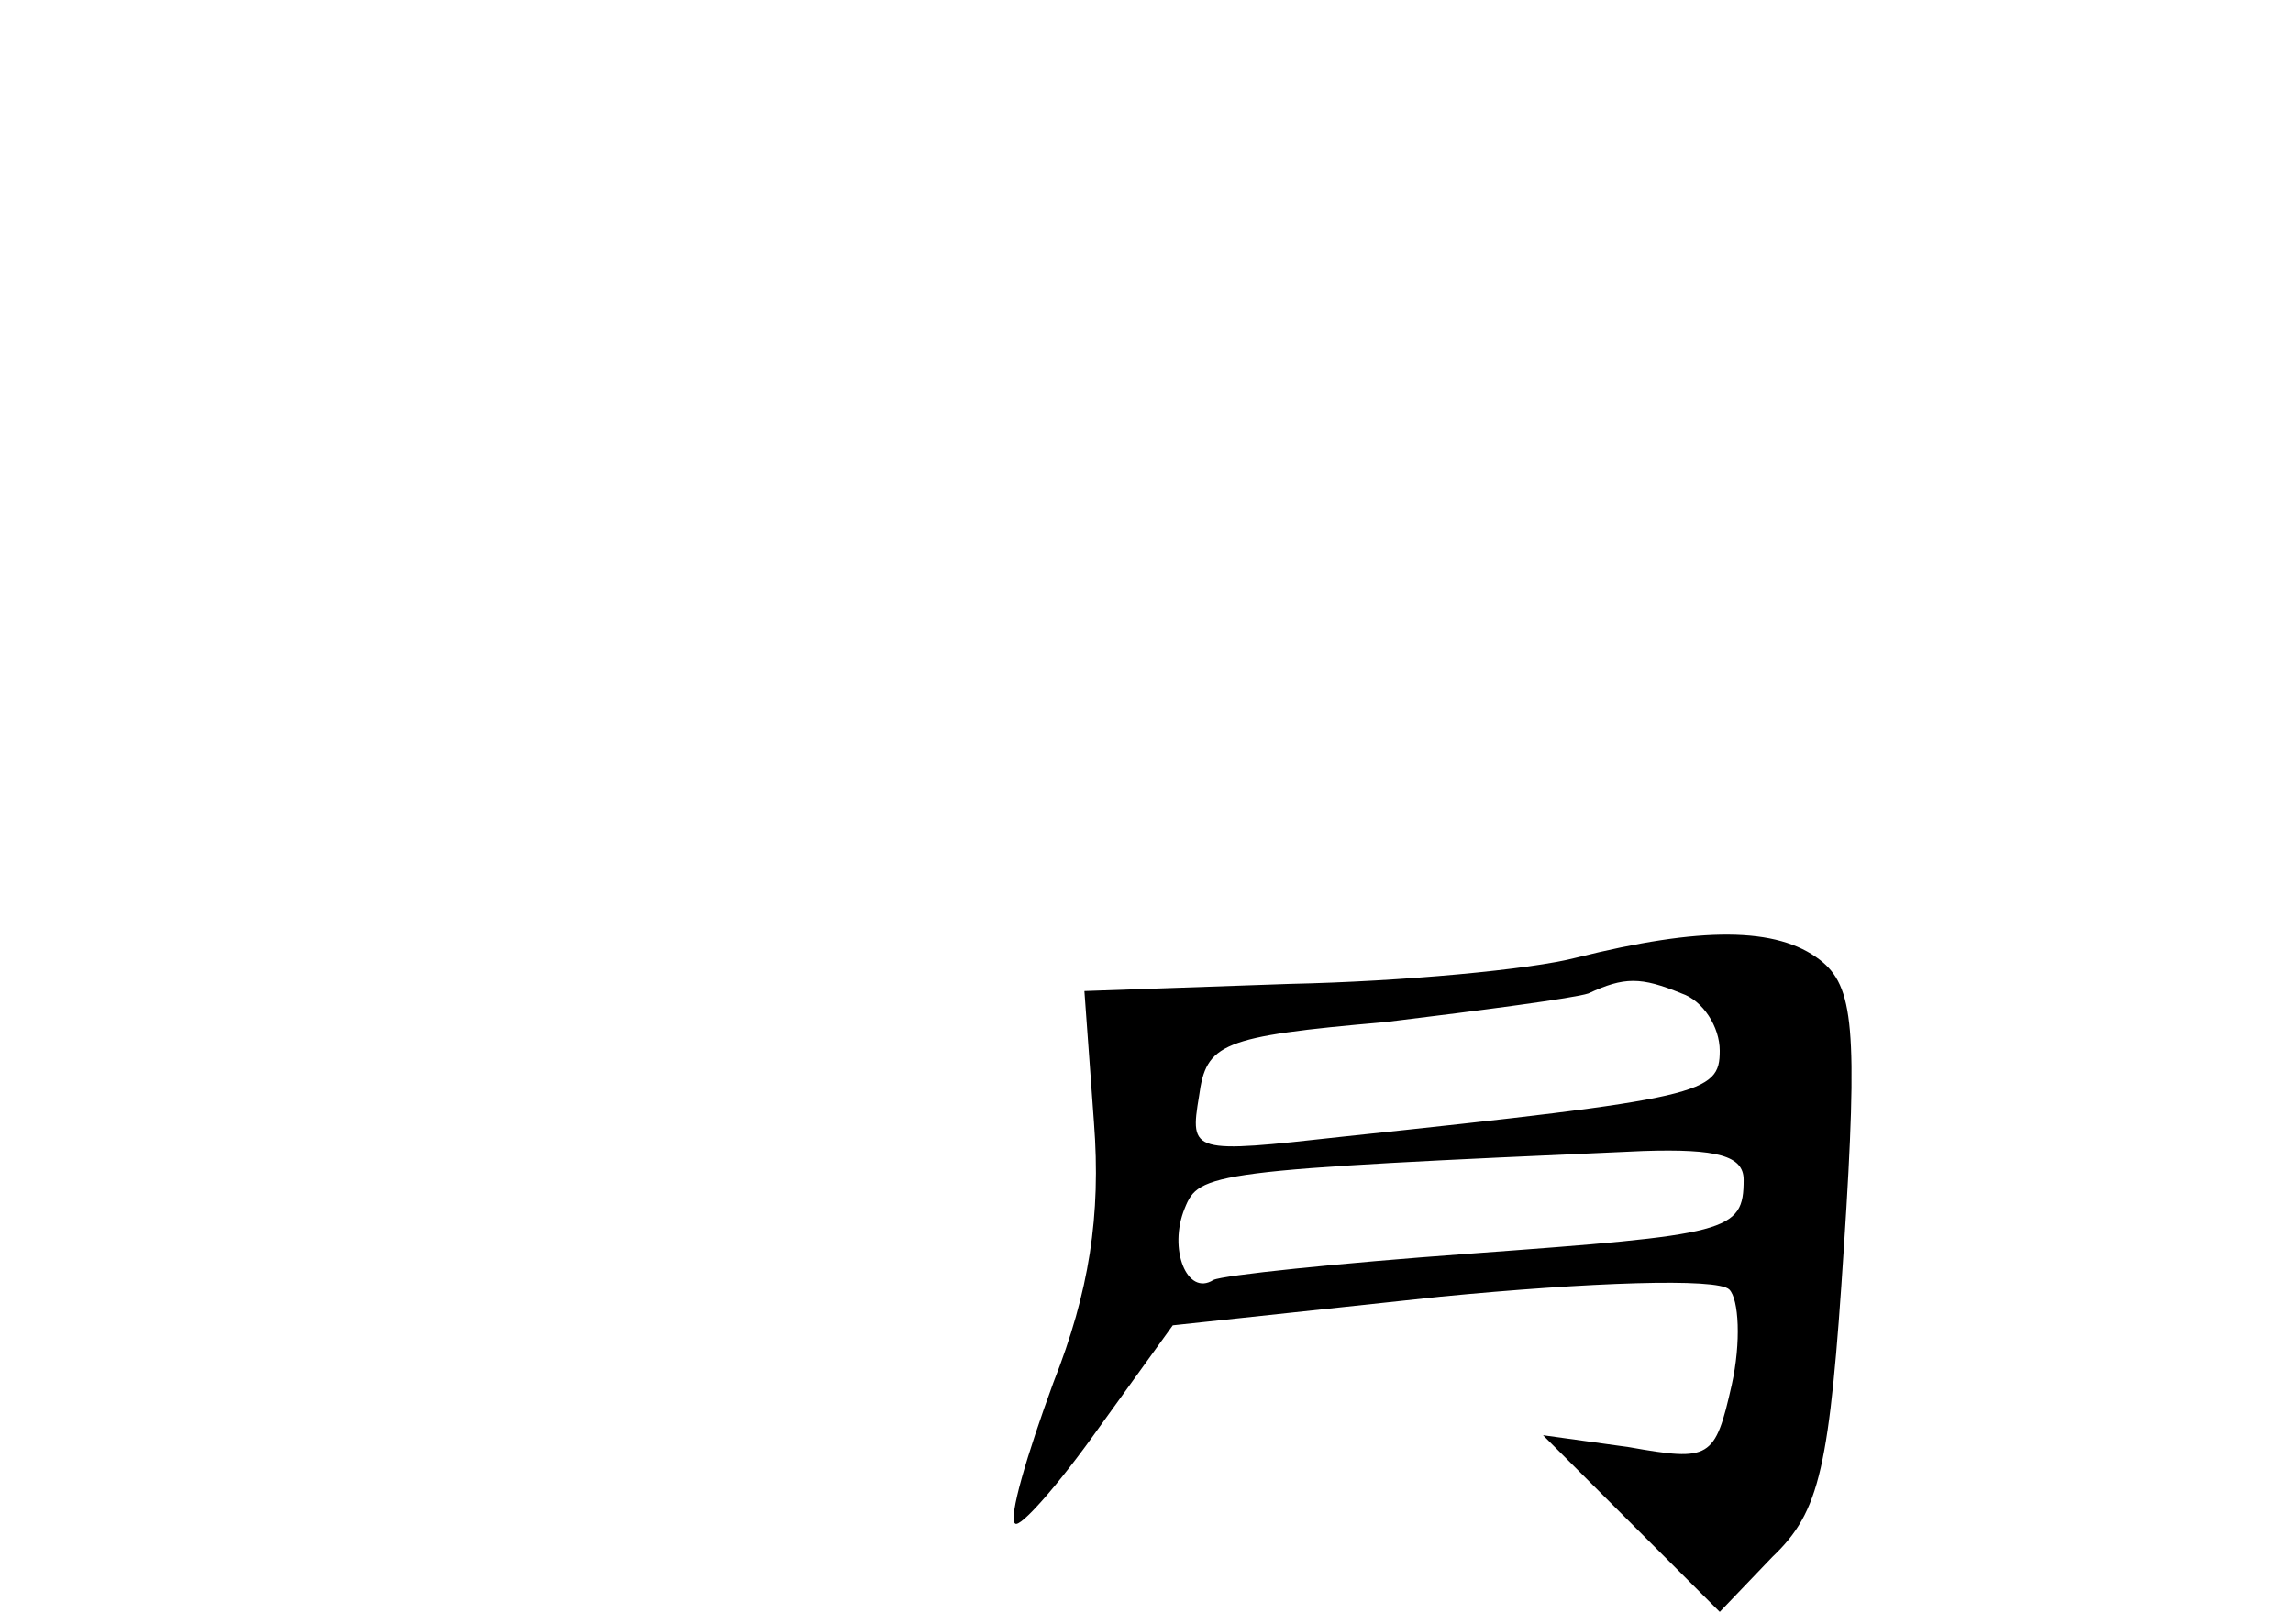 <?xml version="1.0" standalone="no"?>
<!DOCTYPE svg PUBLIC "-//W3C//DTD SVG 20010904//EN"
 "http://www.w3.org/TR/2001/REC-SVG-20010904/DTD/svg10.dtd">
<svg version="1.0" xmlns="http://www.w3.org/2000/svg"
 width="96pt" height="68pt" viewBox="0 0 96 68"
 preserveAspectRatio="xMidYMid meet">
<g transform="translate(0,68) scale(0.1,-0.1)"
fill="#000000" stroke="none">
<path d="M660 279 c-19 -5 -73 -10 -120 -11 l-86 -3 4 -55 c3 -39 -2 -71 -17
-109 -11 -30 -19 -57 -16 -59 2 -2 18 16 35 40 l31 43 112 12 c62 6 116 8 121
3 4 -4 5 -22 1 -40 -7 -31 -9 -32 -43 -26 l-36 5 37 -37 37 -37 22 23 c20 19
24 37 30 130 6 92 4 109 -10 120 -18 14 -50 14 -102 1z m44 -15 c9 -3 16 -14
16 -24 0 -18 -7 -20 -158 -36 -63 -7 -64 -7 -60 17 3 22 9 25 78 31 41 5 79
10 85 12 15 7 22 7 39 0z m26 -78 c0 -22 -6 -23 -115 -31 -55 -4 -103 -9 -107
-11 -11 -7 -19 13 -12 30 6 15 10 16 192 24 31 1 42 -2 42 -12z"/>
</g>
</svg>
